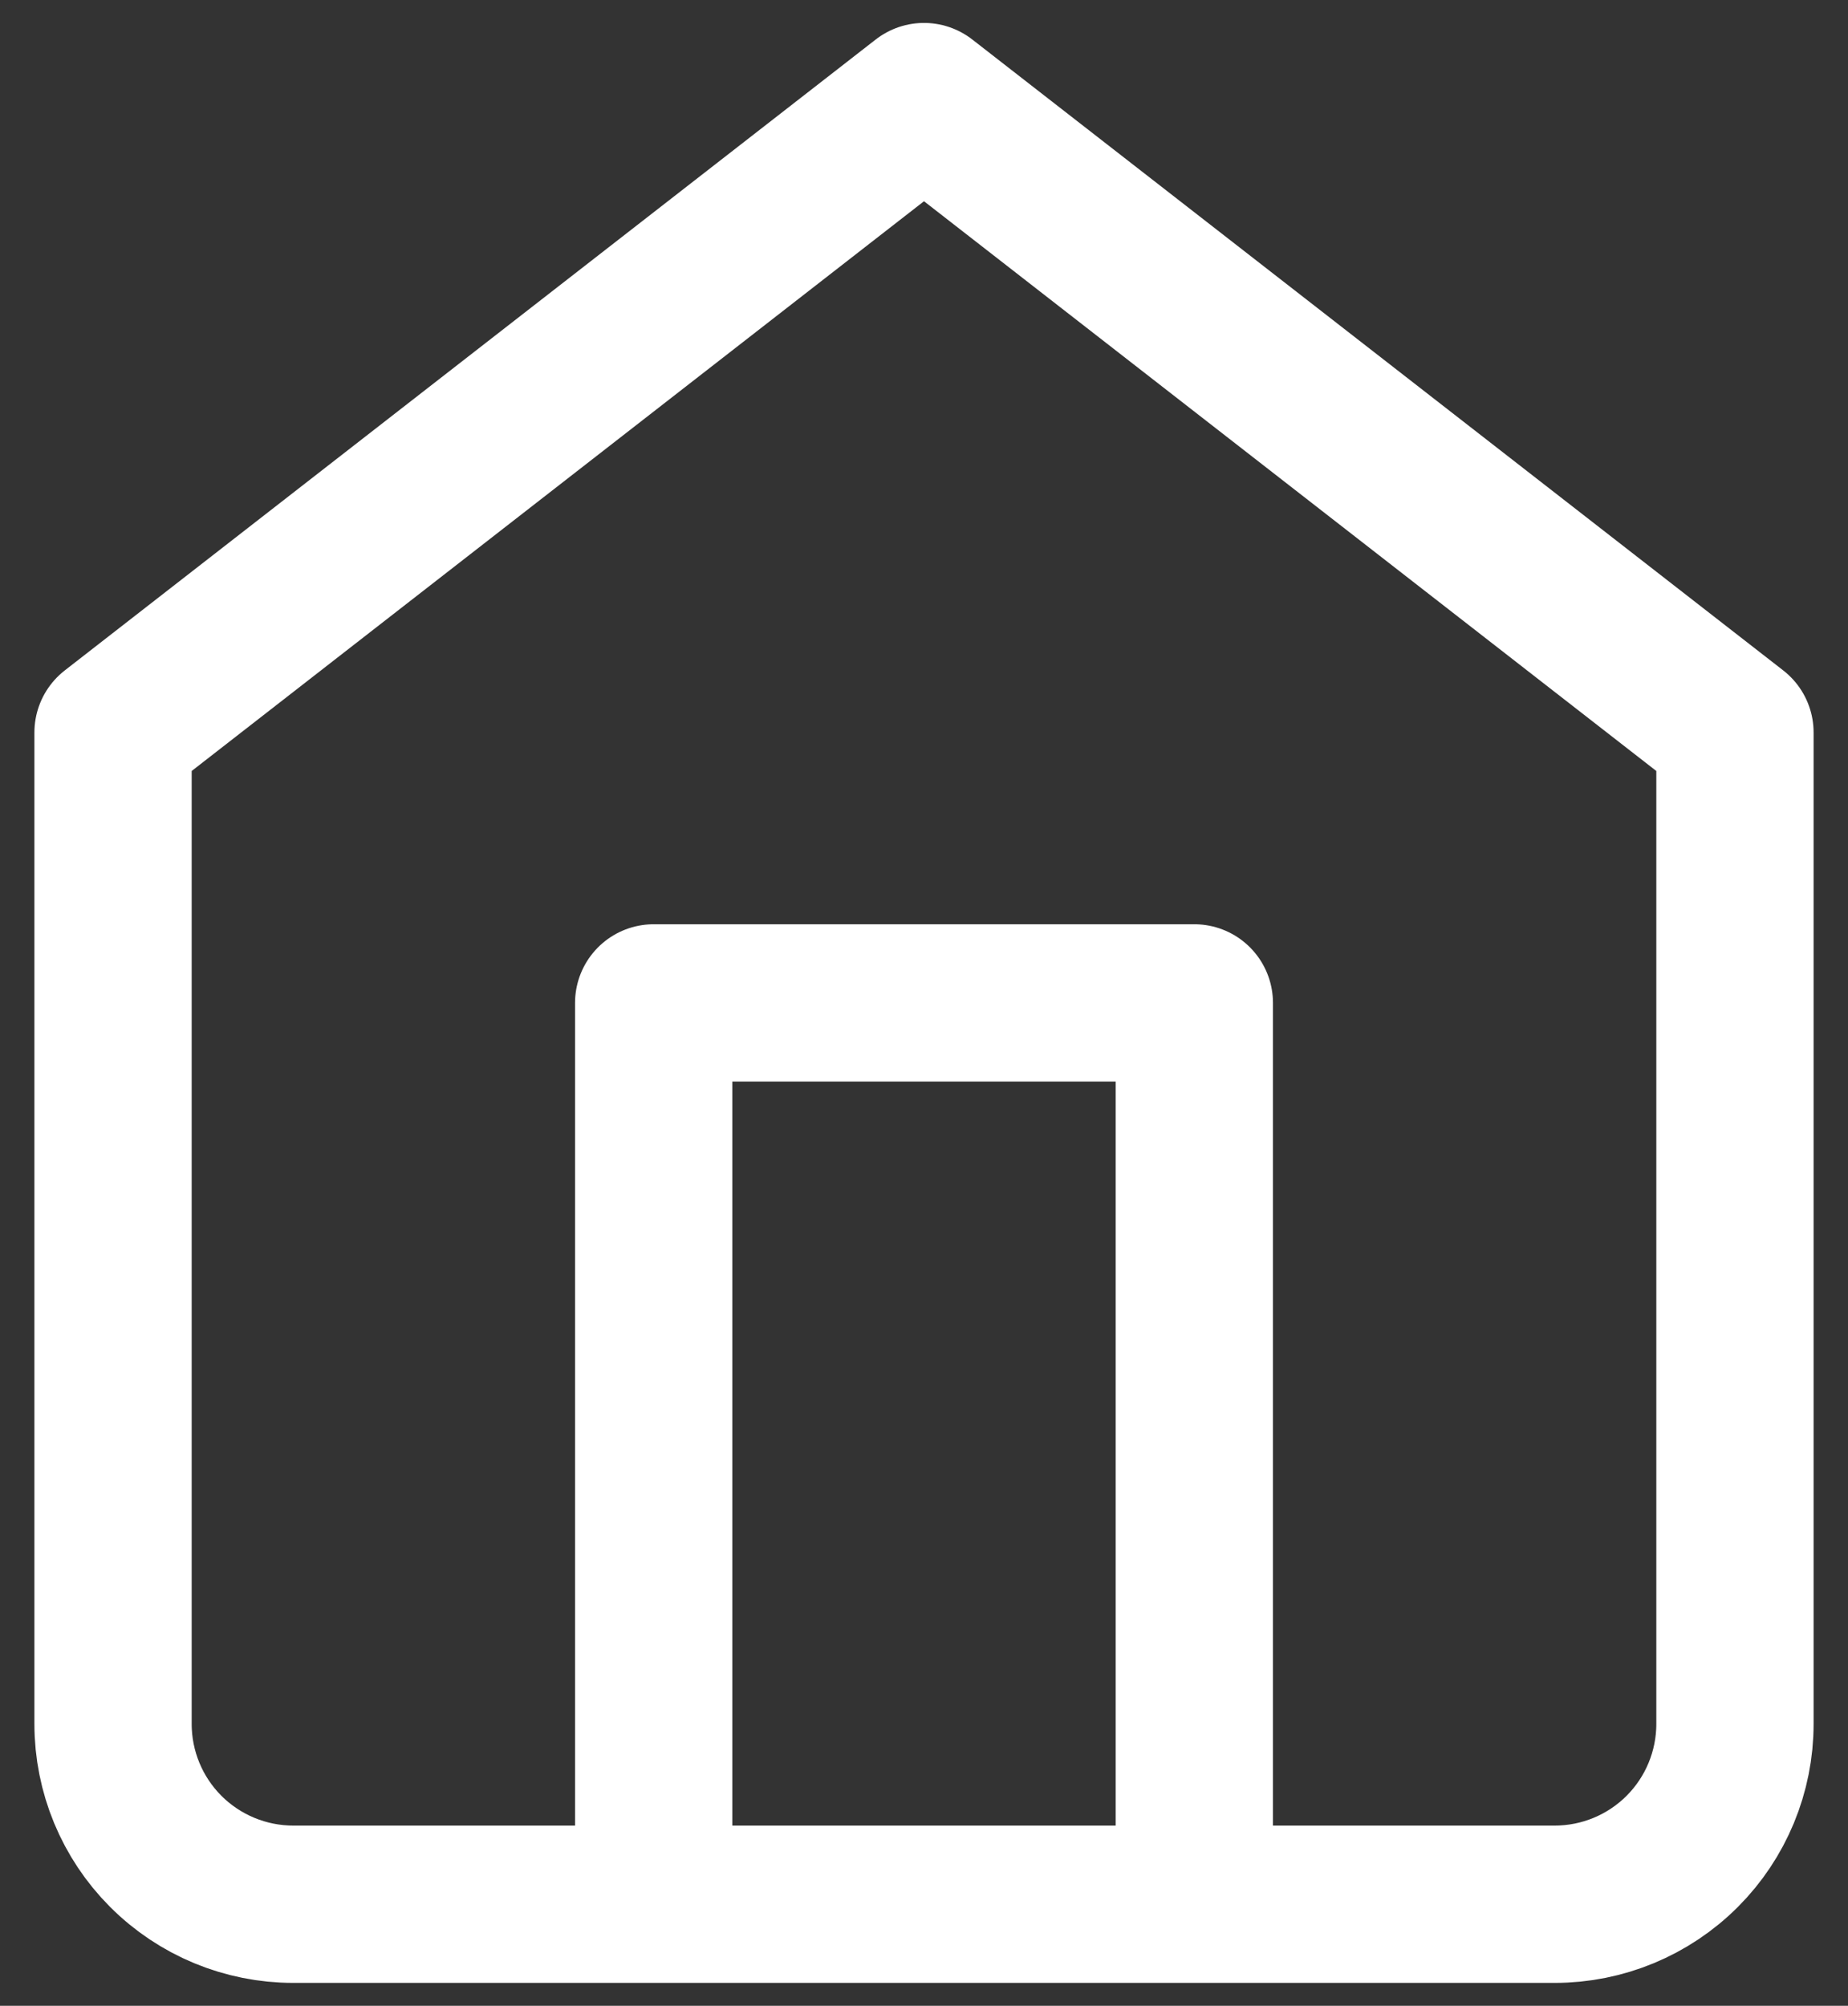 <svg width="47" height="51" viewBox="0 0 47 51" fill="none"
    xmlns="http://www.w3.org/2000/svg">
    <rect x="0" y="0" width="47" height="51" fill="#333333" stroke="none"/>
    <path d="M16.625 48.417V25.5H30.375V48.417M2.875 18.625L23.5 2.583L44.125 18.625V43.833C44.125 45.049 43.642 46.215 42.783 47.074C41.923 47.934 40.757 48.417 39.542 48.417H7.458C6.243 48.417 5.077 47.934 4.217 47.074C3.358 46.215 2.875 45.049 2.875 43.833V18.625Z" stroke="white" stroke-width="4" stroke-linecap="round" stroke-linejoin="round"/>
</svg>
